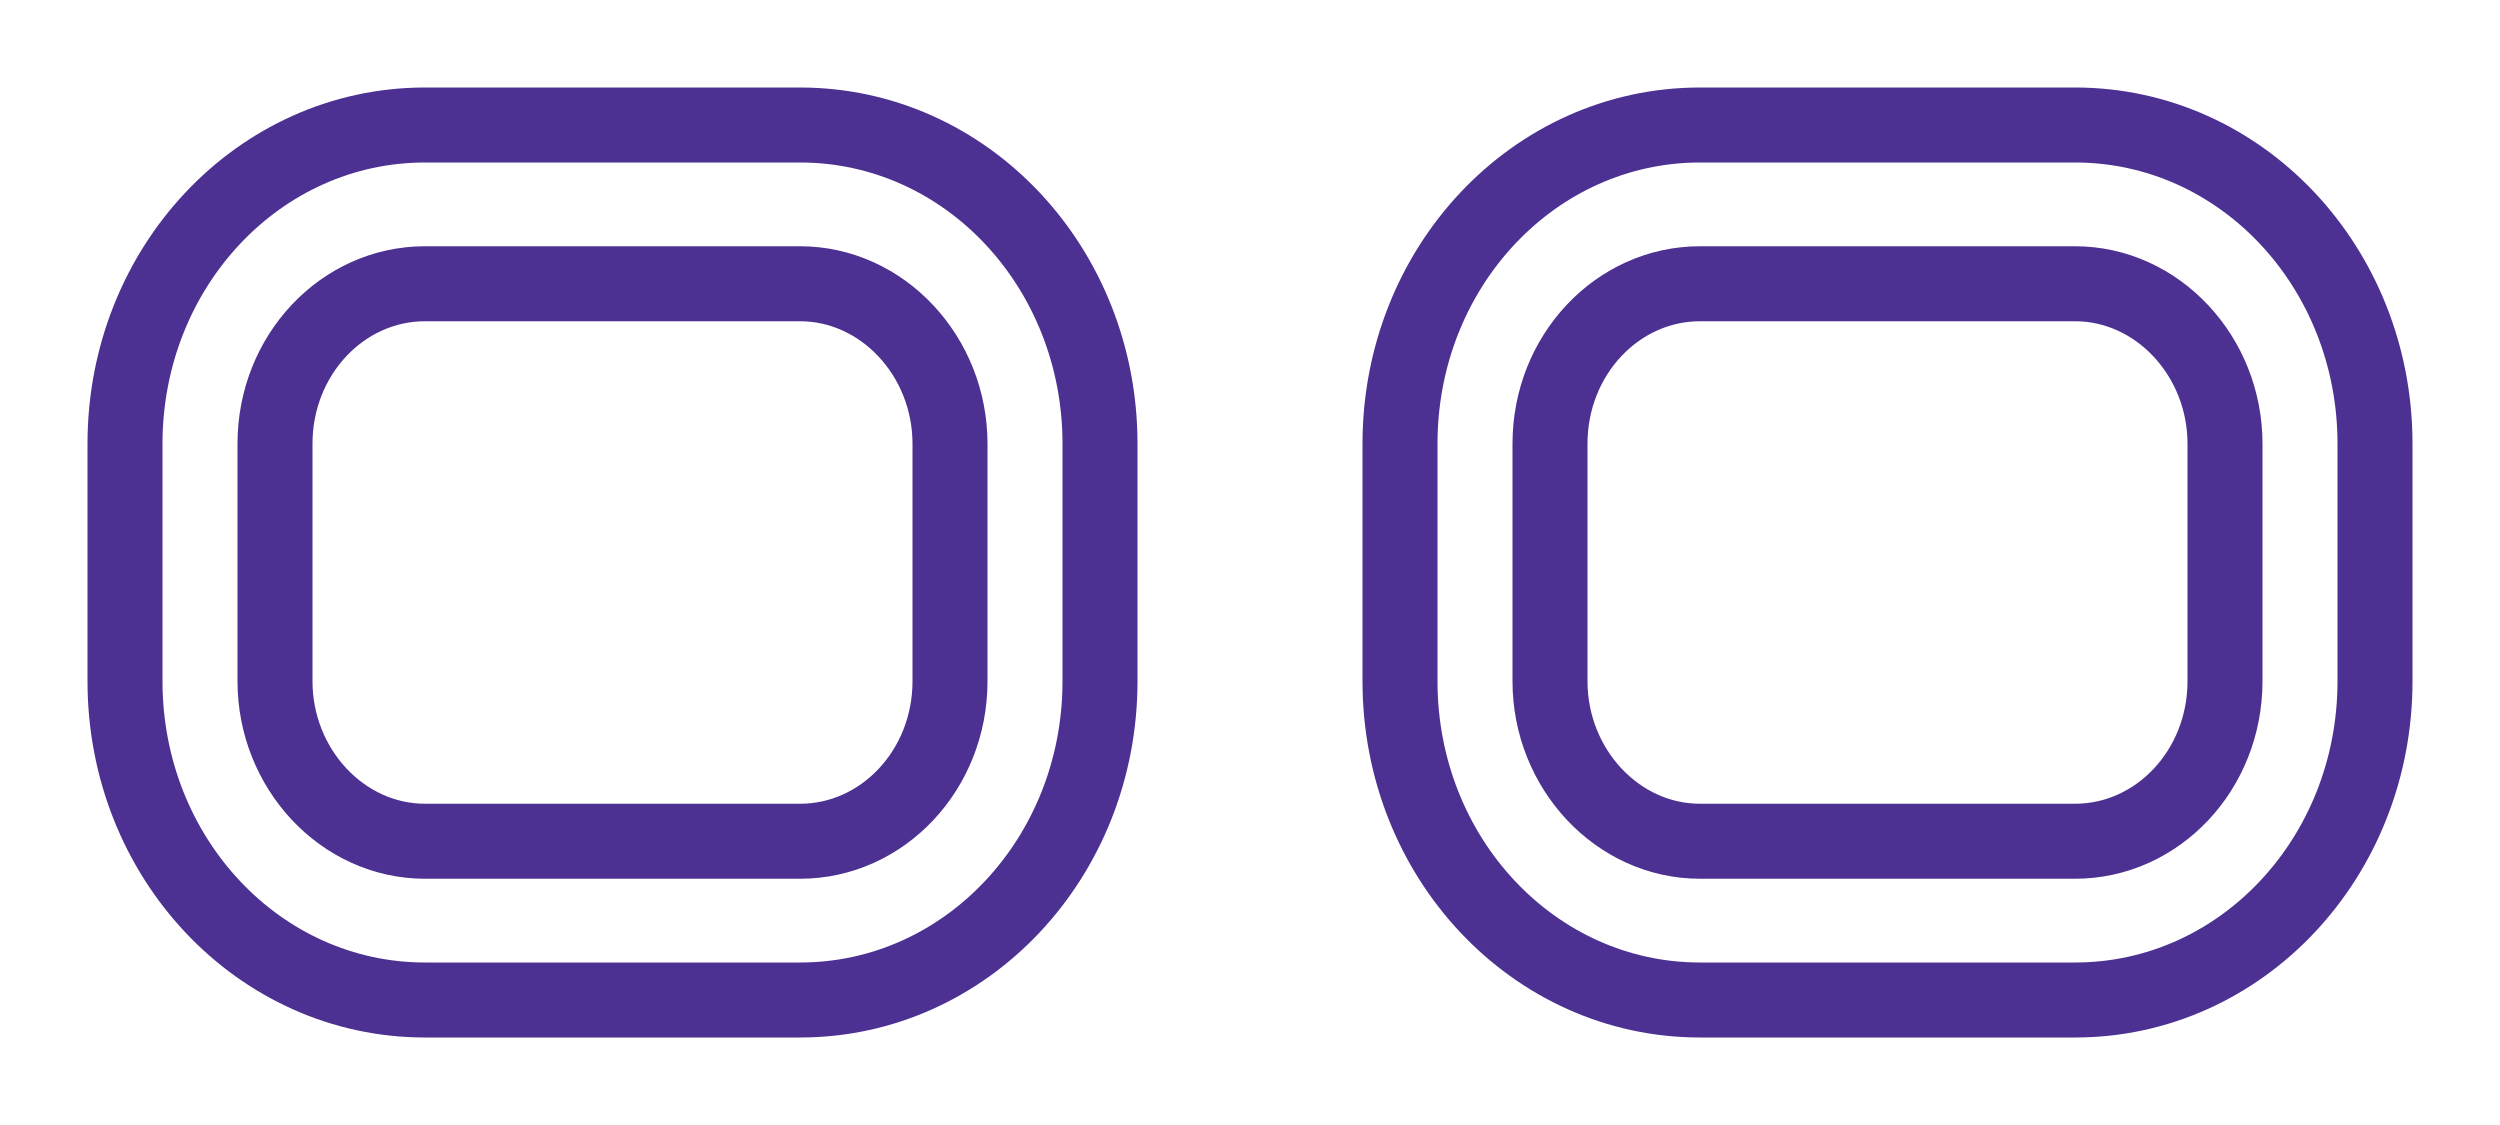 <svg xmlns="http://www.w3.org/2000/svg" xmlns:xlink="http://www.w3.org/1999/xlink" width="20" height="9" viewBox="0 0 20 9"><defs><path id="moeba" d="M928.2 917.55c0-1.41 1.07-2.55 2.4-2.55h3c1.33 0 2.4 1.14 2.4 2.55v1.9c0 1.41-1.07 2.55-2.4 2.55h-3c-1.33 0-2.4-1.14-2.4-2.55zm1.2 1.9c0 .7.54 1.28 1.2 1.28h3c.66 0 1.2-.57 1.2-1.28v-1.9c0-.7-.54-1.28-1.2-1.28h-3c-.66 0-1.2.57-1.2 1.28zm-3.6 0c0 1.41-1.07 2.55-2.4 2.55h-3c-1.33 0-2.4-1.14-2.4-2.55v-1.9c0-1.41 1.07-2.55 2.4-2.55h3c1.33 0 2.4 1.14 2.4 2.55zm-1.2-1.9c0-.7-.54-1.28-1.2-1.28h-3c-.66 0-1.2.57-1.2 1.28v1.9c0 .7.54 1.28 1.2 1.28h3c.66 0 1.2-.57 1.2-1.28z"/></defs><g><g transform="translate(-917 -914)"><use fill="#fff" fill-opacity="0" stroke="#4c3092" stroke-linecap="round" stroke-miterlimit="50" stroke-width=".6" xlink:href="#moeba"/></g></g></svg>
